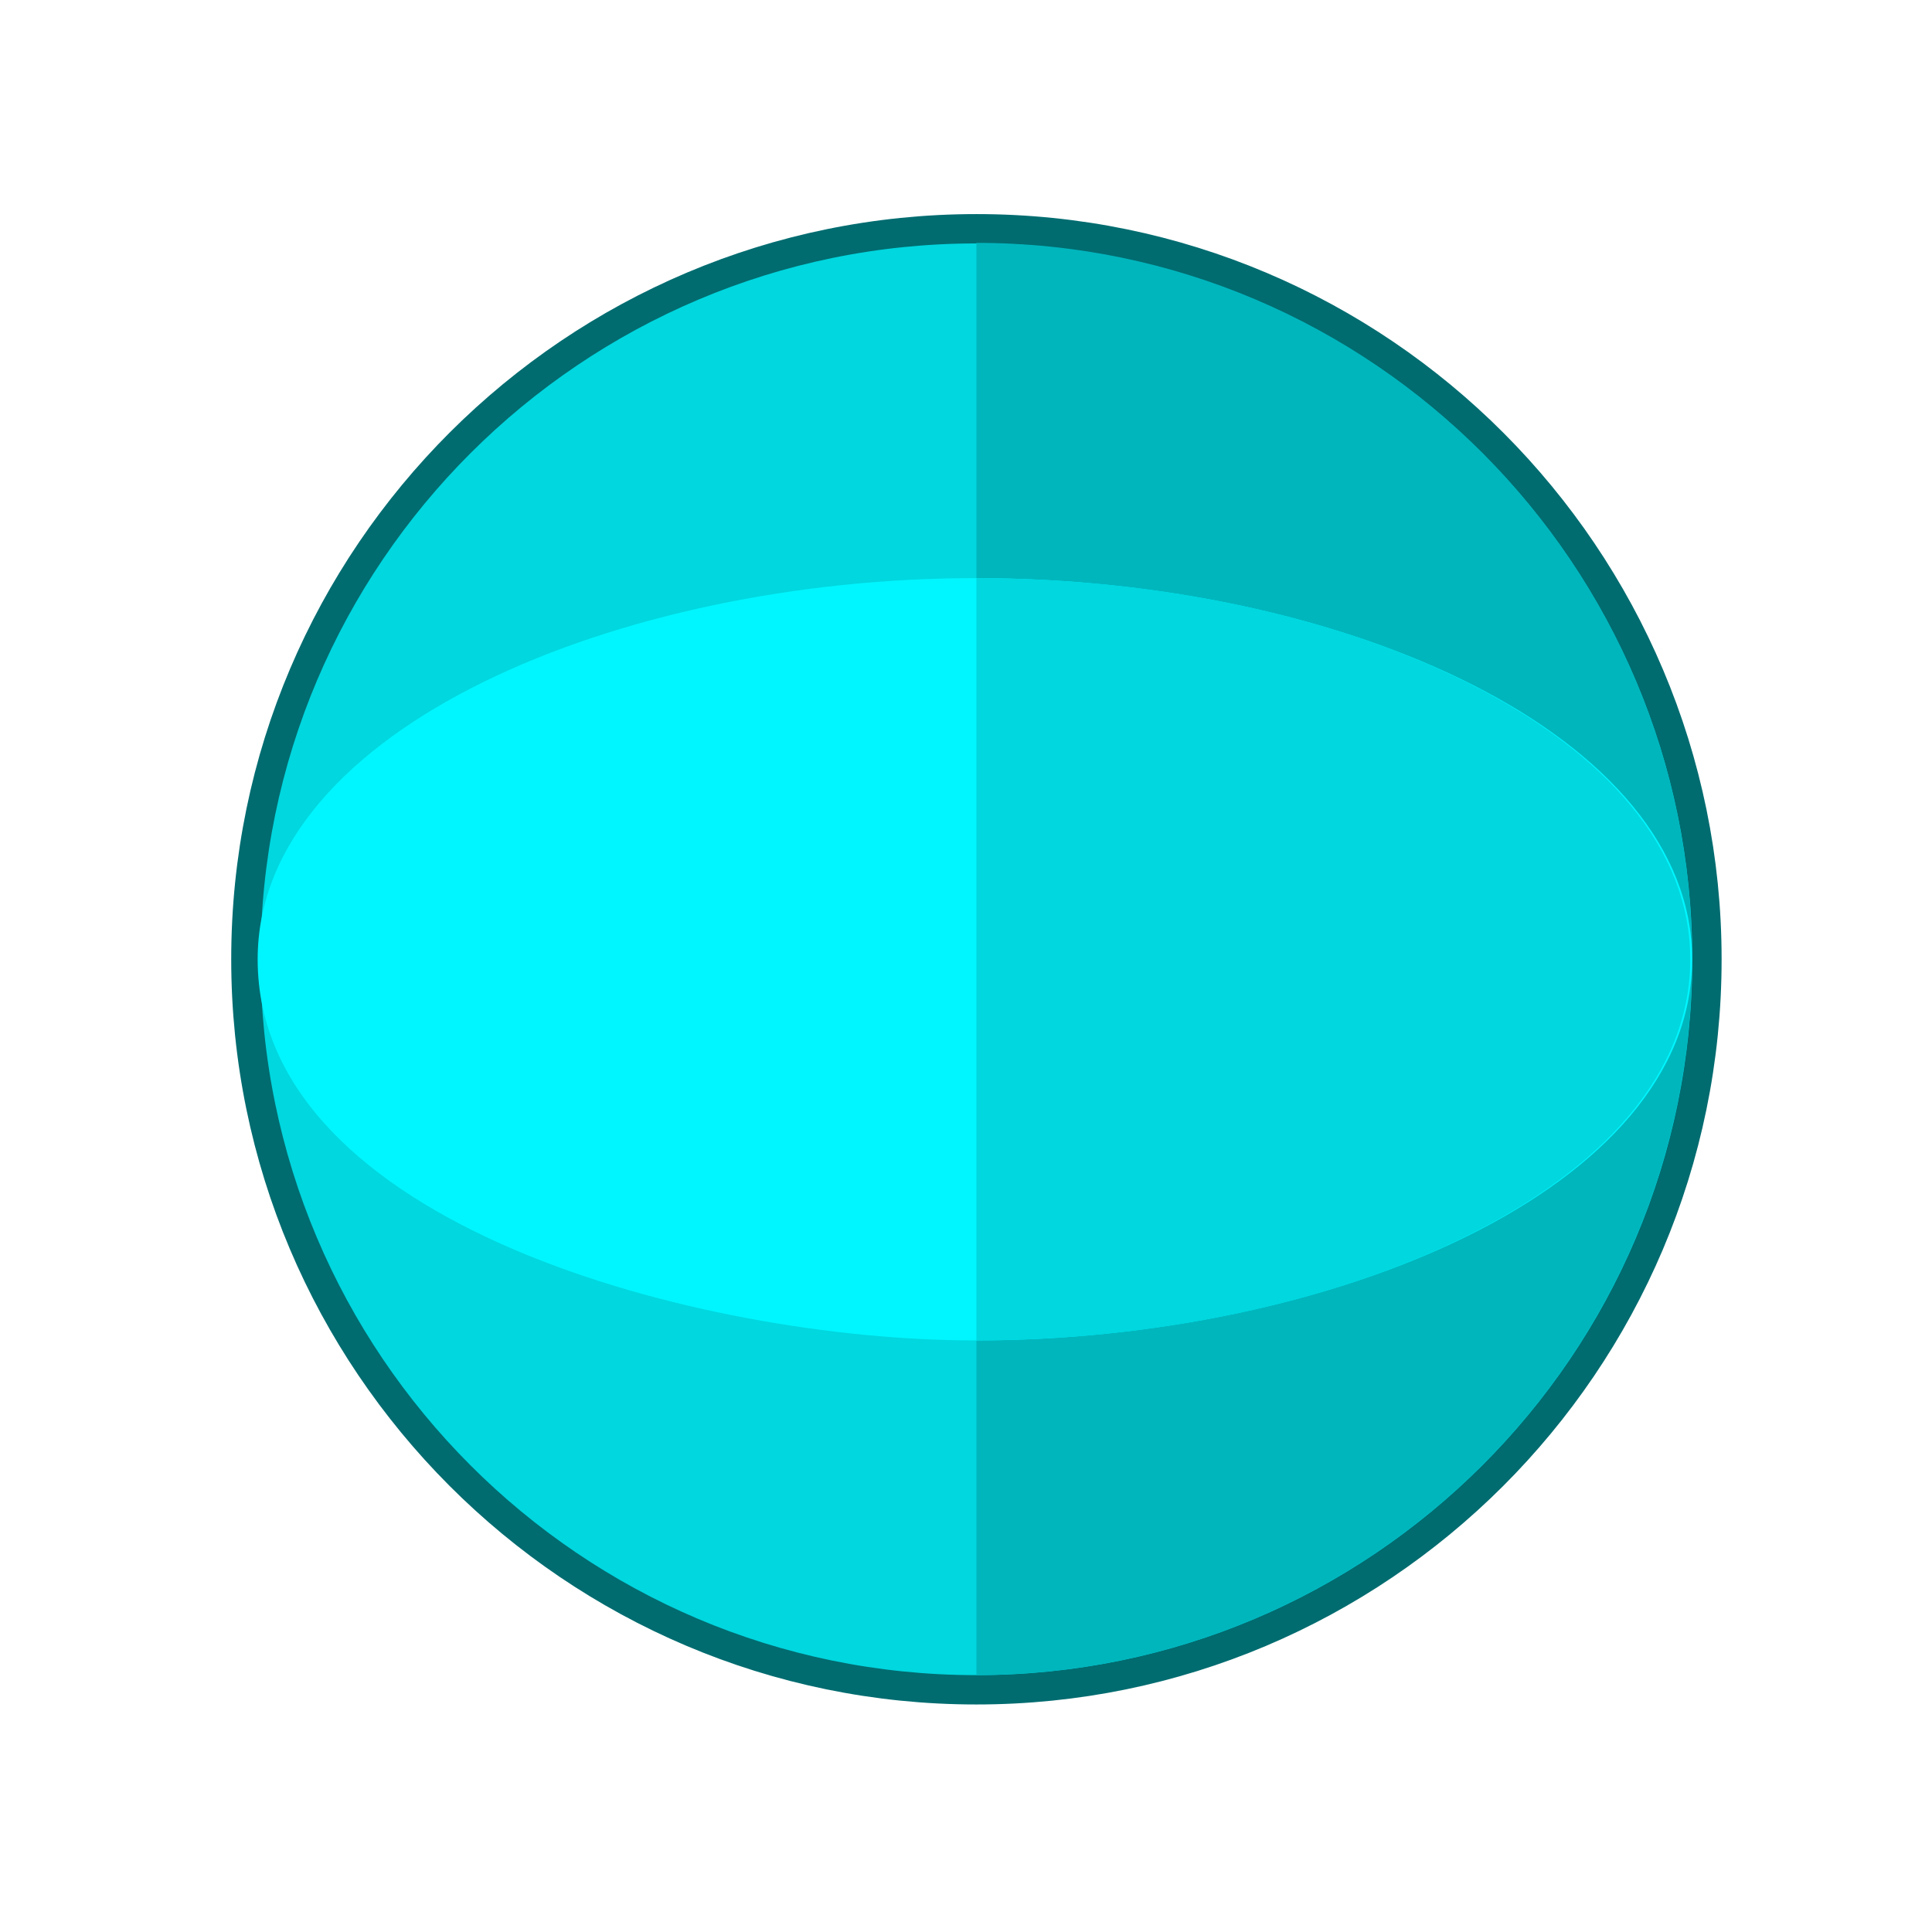 <?xml version="1.0" encoding="UTF-8" standalone="no"?>
<!-- Created with Inkscape (http://www.inkscape.org/) -->

<svg
   xmlns:osb="http://www.openswatchbook.org/uri/2009/osb"
   xmlns:dc="http://purl.org/dc/elements/1.1/"
   xmlns:cc="http://creativecommons.org/ns#"
   xmlns:rdf="http://www.w3.org/1999/02/22-rdf-syntax-ns#"
   xmlns:svg="http://www.w3.org/2000/svg"
   xmlns="http://www.w3.org/2000/svg"
   xmlns:sodipodi="http://sodipodi.sourceforge.net/DTD/sodipodi-0.dtd"
   xmlns:inkscape="http://www.inkscape.org/namespaces/inkscape"
   width="131.719"
   height="131.719"
   id="svg3005"
   version="1.1"
   inkscape:version="0.91 r13725"
   sodipodi:docname="Sphere.svg">
  <defs
     id="defs3007">
    <linearGradient
       id="linearGradient3766">
      <stop
         style="stop-color:#880045;stop-opacity:1;"
         offset="0"
         id="stop3768" />
      <stop
         style="stop-color:#ff0986;stop-opacity:1;"
         offset="1"
         id="stop3770" />
    </linearGradient>
    <marker
       inkscape:stockid="Arrow1Lstart"
       orient="auto"
       refY="0.0"
       refX="0.0"
       id="Arrow1Lstart"
       style="overflow:visible">
      <path
         id="path3822"
         d="M 0.0,0.0 L 5.0,-5.0 L -12.5,0.0 L 5.0,5.0 L 0.0,0.0 z "
         style="fill-rule:evenodd;stroke:#000000;stroke-width:1.0pt;marker-start:none"
         transform="scale(0.8) translate(12.5,0)" />
    </marker>
    <linearGradient
       id="linearGradient3797"
       osb:paint="solid">
      <stop
         style="stop-color:#000000;stop-opacity:1;"
         offset="0"
         id="stop3799" />
    </linearGradient>
  </defs>
  <sodipodi:namedview
     id="base"
     pagecolor="#ffffff"
     bordercolor="#666666"
     borderopacity="1.0"
     inkscape:pageopacity="0.0"
     inkscape:pageshadow="2"
     inkscape:zoom="3.959798"
     inkscape:cx="94.06251"
     inkscape:cy="58.587249"
     inkscape:document-units="px"
     inkscape:current-layer="layer1"
     showgrid="false"
     inkscape:window-width="1920"
     inkscape:window-height="1027"
     inkscape:window-x="0"
     inkscape:window-y="0"
     inkscape:window-maximized="1"
     fit-margin-top="0"
     fit-margin-left="0"
     fit-margin-right="0"
     fit-margin-bottom="0"
     inkscape:snap-global="false" />
  <g
     inkscape:label="Calque 1"
     inkscape:groupmode="layer"
     id="layer1"
     transform="translate(-250.188,-121.938)">
    <path
       style="fill:#00d7df;stroke:#006c70;stroke-width:2;stroke-miterlimit:4;stroke-dasharray:none;stroke-opacity:1"
       d="m 366.563,187.336 c 0,-27.393 -22.263,-49.802 -49.799,-49.802 -0.002,0 -0.004,0 -0.006,0 -7.7e-4,0 -0.002,0 -0.004,0 -27.39,0 -49.802,22.26 -49.802,49.799 0,0.002 0,0.004 0,0.006 0,0.002 0,0.002 0,0.004 0,27.389 22.26,49.802 49.799,49.802 0.002,0 0.004,0 0.006,0 0.002,0 0.002,0 0.004,0 27.392,0 49.802,-22.262 49.802,-49.799 0,-0.002 0,-0.004 0,-0.006 0,-0.002 0,-0.002 0,-0.003 z"
       id="path6399"
       inkscape:connector-curvature="0" />
    <path
       style="fill:#00b6bd;stroke-width:2;stroke-miterlimit:4;stroke-dasharray:none"
       d="m 316.761,236.139 c 26.836,0 48.792,-21.822 48.792,-48.815 0,-0.002 0,-0.004 0,-0.006 0,-0.002 0,-0.002 0,-0.003 0,-26.851 -21.811,-48.818 -48.789,-48.818 -0.002,0 -0.004,0 -0.006,0 l 0,97.642 c 0.002,0 0.002,0 0.004,0 z"
       id="path6401"
       inkscape:connector-curvature="0" />
    <path
       style="fill:#00f6ff"
       d="m 365.553,187.329 c 0,-15.143 -23.426,-25.973 -48.899,-25.975 -24.107,0.002 -48.899,10.198 -48.899,25.982 0,0.01 0,0.005 0,0.014 0,18.057 30.176,25.974 48.899,25.975 24.281,-0.002 48.899,-10.283 48.899,-25.982 0,-0.009 0,-0.005 0,-0.013 z"
       id="path6403"
       inkscape:connector-curvature="0" />
    <path
       style="fill:#00d7df"
       d="m 316.757,161.354 0,51.971 c 24.167,-0.002 48.669,-10.283 48.669,-25.982 0,-0.002 0,-0.002 0,-0.004 0,-0.002 0,-0.002 0,-0.003 0,-0.005 -1.7e-4,-0.009 -1.7e-4,-0.014 -0.008,-15.139 -23.32,-25.966 -48.669,-25.968 z"
       id="path6405"
       inkscape:connector-curvature="0" />
    <g
       id="g6407"
       transform="matrix(0.195,0,0,0.195,266.952,137.534)" />
    <g
       id="g6409"
       transform="matrix(0.195,0,0,0.195,266.952,137.534)" />
    <g
       id="g6411"
       transform="matrix(0.195,0,0,0.195,266.952,137.534)" />
    <g
       id="g6413"
       transform="matrix(0.195,0,0,0.195,266.952,137.534)" />
    <g
       id="g6415"
       transform="matrix(0.195,0,0,0.195,266.952,137.534)" />
    <g
       id="g6417"
       transform="matrix(0.195,0,0,0.195,266.952,137.534)" />
    <g
       id="g6419"
       transform="matrix(0.195,0,0,0.195,266.952,137.534)" />
    <g
       id="g6421"
       transform="matrix(0.195,0,0,0.195,266.952,137.534)" />
    <g
       id="g6423"
       transform="matrix(0.195,0,0,0.195,266.952,137.534)" />
    <g
       id="g6425"
       transform="matrix(0.195,0,0,0.195,266.952,137.534)" />
    <g
       id="g6427"
       transform="matrix(0.195,0,0,0.195,266.952,137.534)" />
    <g
       id="g6429"
       transform="matrix(0.195,0,0,0.195,266.952,137.534)" />
    <g
       id="g6431"
       transform="matrix(0.195,0,0,0.195,266.952,137.534)" />
    <g
       id="g6433"
       transform="matrix(0.195,0,0,0.195,266.952,137.534)" />
    <g
       id="g6435"
       transform="matrix(0.195,0,0,0.195,266.952,137.534)" />
  </g>
</svg>
